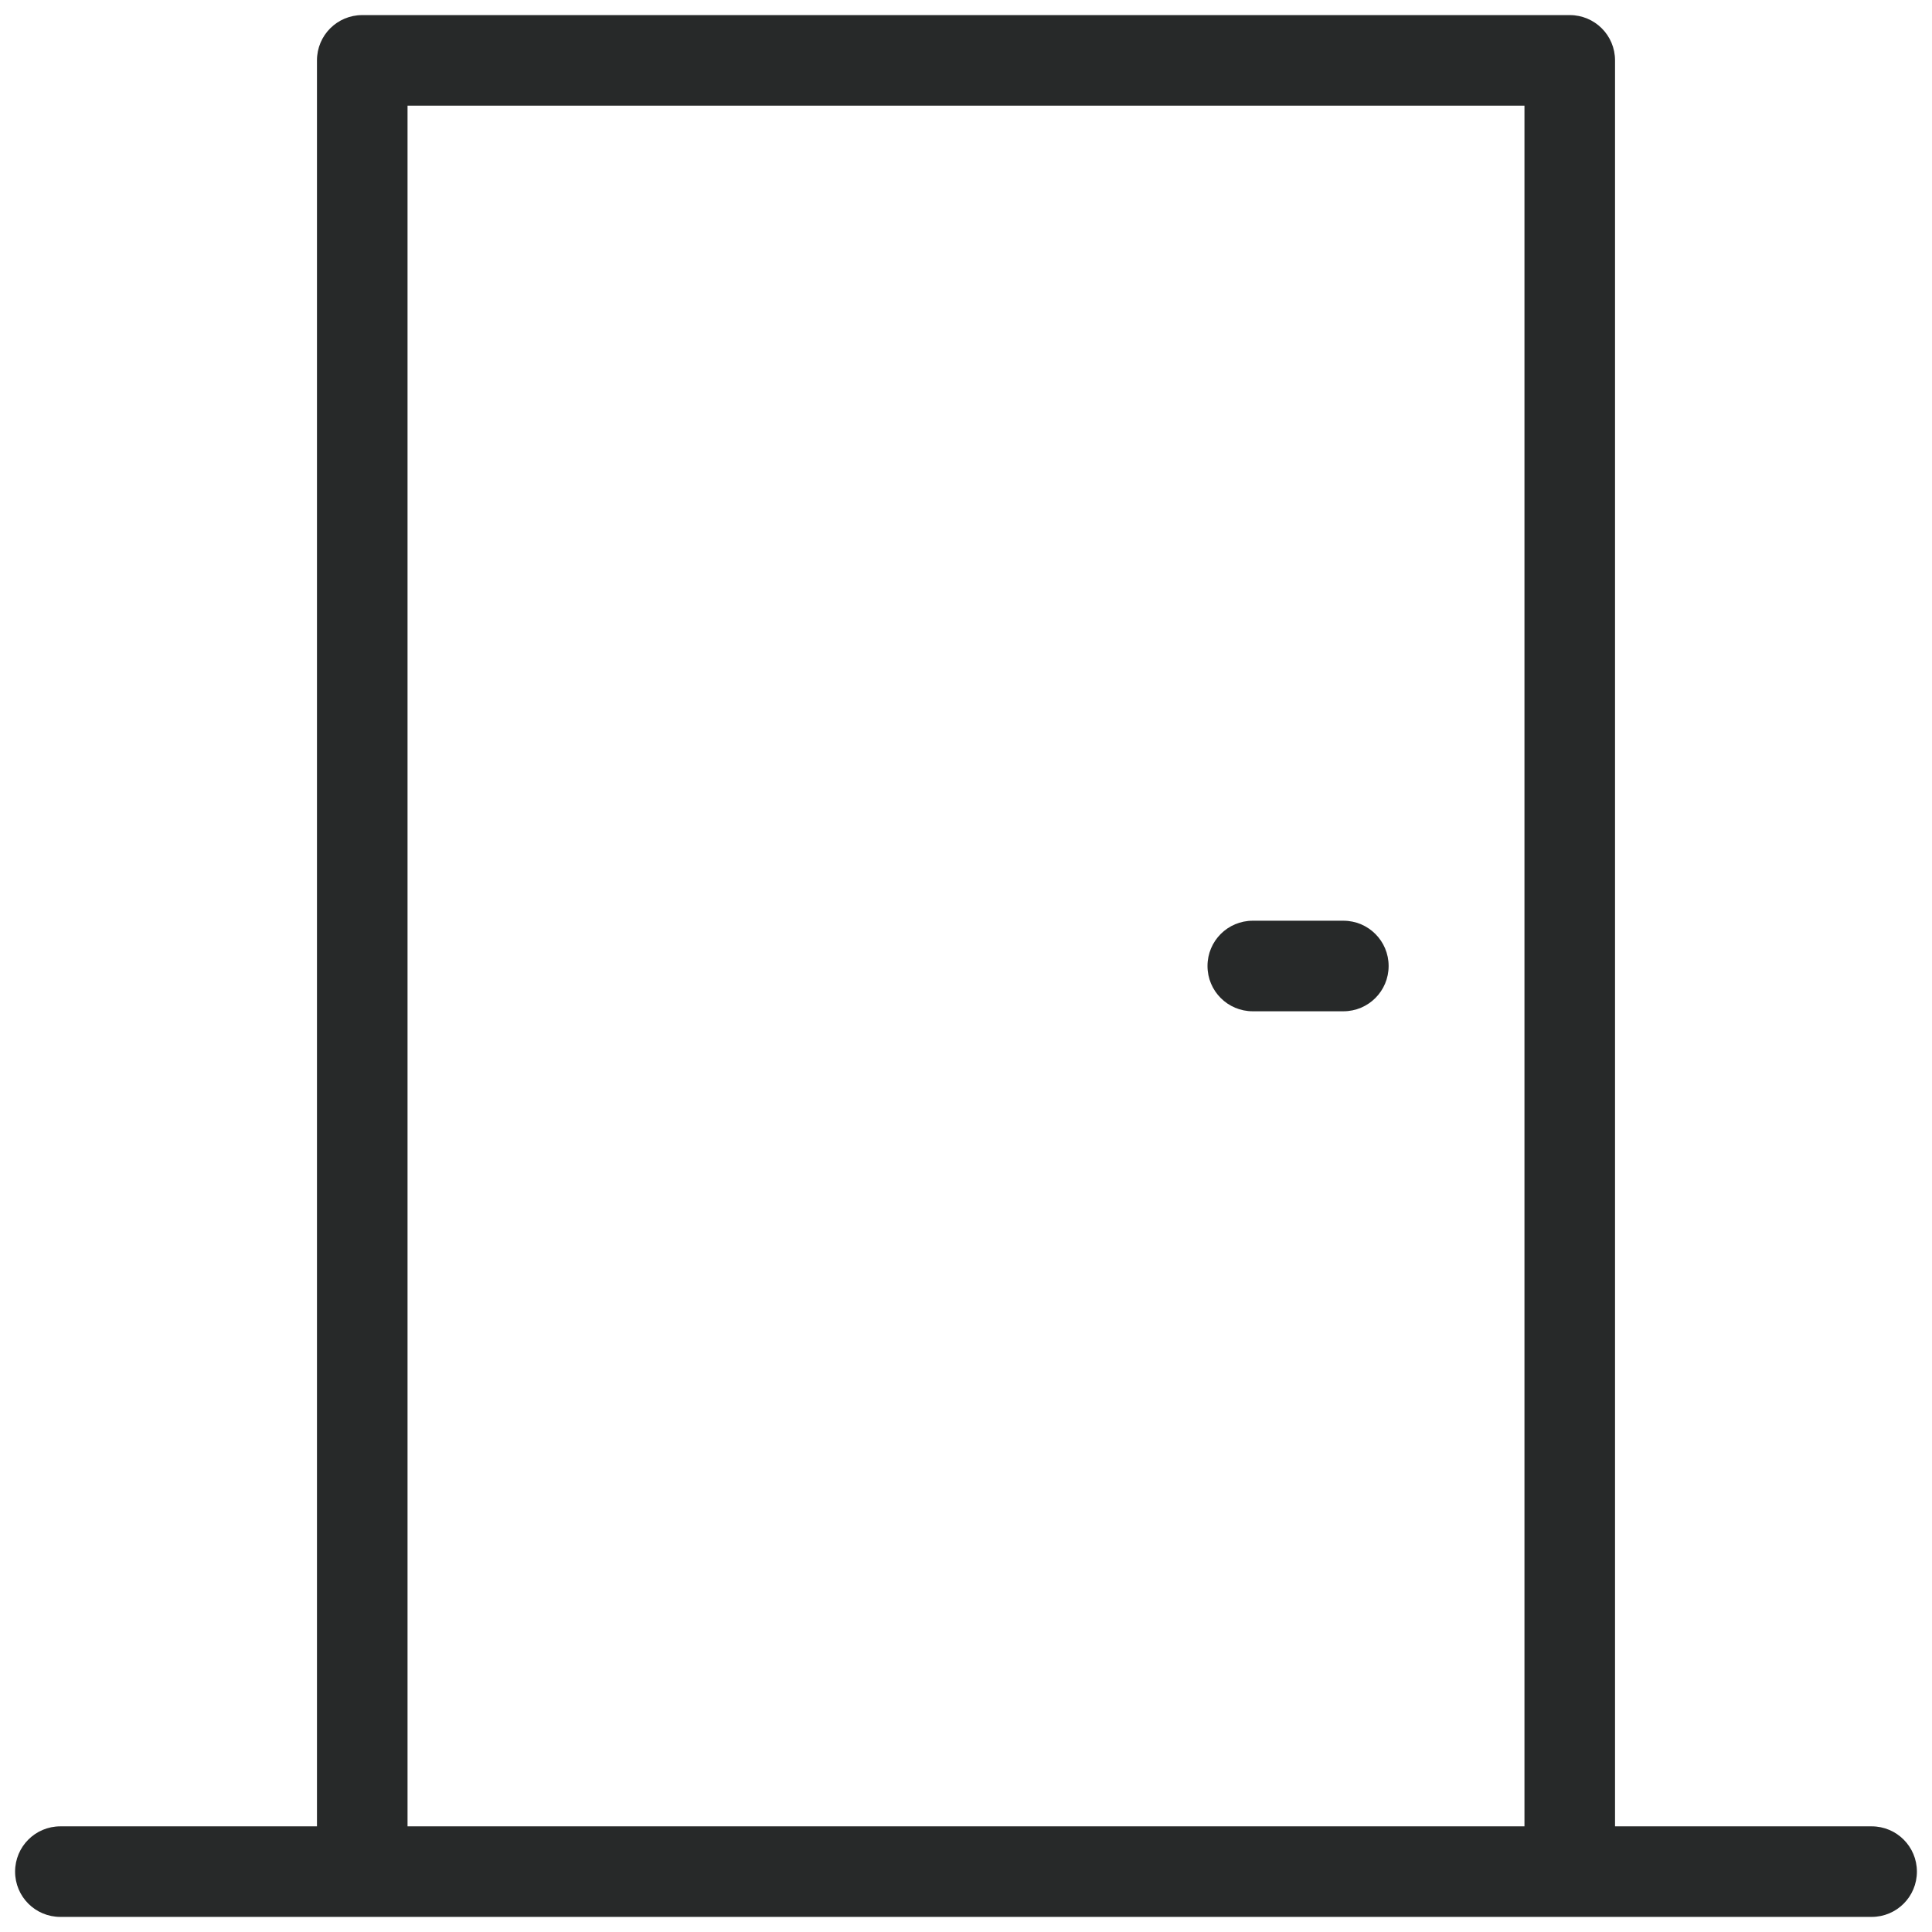 <svg width="64" height="64" viewBox="0 0 64 64" fill="none" xmlns="http://www.w3.org/2000/svg">
<path d="M12 0.5C11.17 0.5 10.5 1.17 10.5 2V60.5H2C1.17 60.5 0.5 61.17 0.5 62C0.5 62.83 1.17 63.5 2 63.5H12H52H62C62.83 63.5 63.5 62.83 63.5 62C63.5 61.17 62.83 60.5 62 60.5H53.5V2C53.5 1.17 52.83 0.5 52 0.5H12ZM13.5 3.5H50.5V60.5H13.5V3.5ZM41.5 30.5C40.67 30.5 40 31.17 40 32C40 32.83 40.67 33.5 41.5 33.5H44.5C45.33 33.5 46 32.83 46 32C46 31.17 45.33 30.5 44.5 30.5H41.5Z" fill="#272929"/>
</svg>
